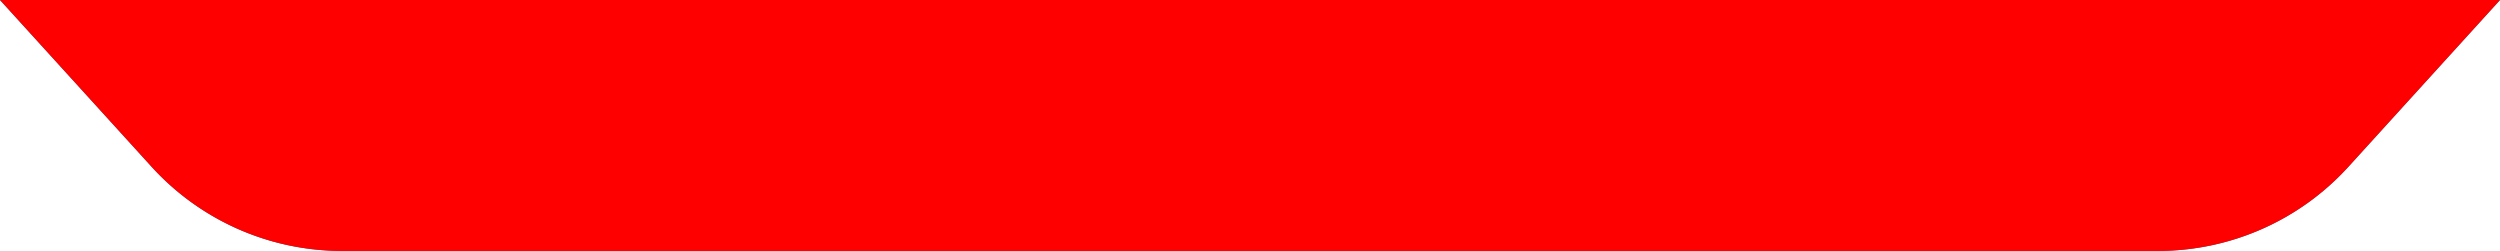 <svg width="548" height="55" viewBox="0 0 548 55" fill="none" xmlns="http://www.w3.org/2000/svg"><path d="M473.054 55H74.946A56.39 56.39 0 0 1 33.22 36.542L0 0h548l-33.22 36.542A56.39 56.39 0 0 1 473.054 55Z" fill="#2F5F83" style="mix-blend-mode:multiply"/><path d="M473.054 55H74.946A56.39 56.39 0 0 1 33.22 36.542L0 0h548l-33.22 36.542A56.39 56.39 0 0 1 473.054 55Z" fill="red" style="mix-blend-mode:overlay"/></svg>